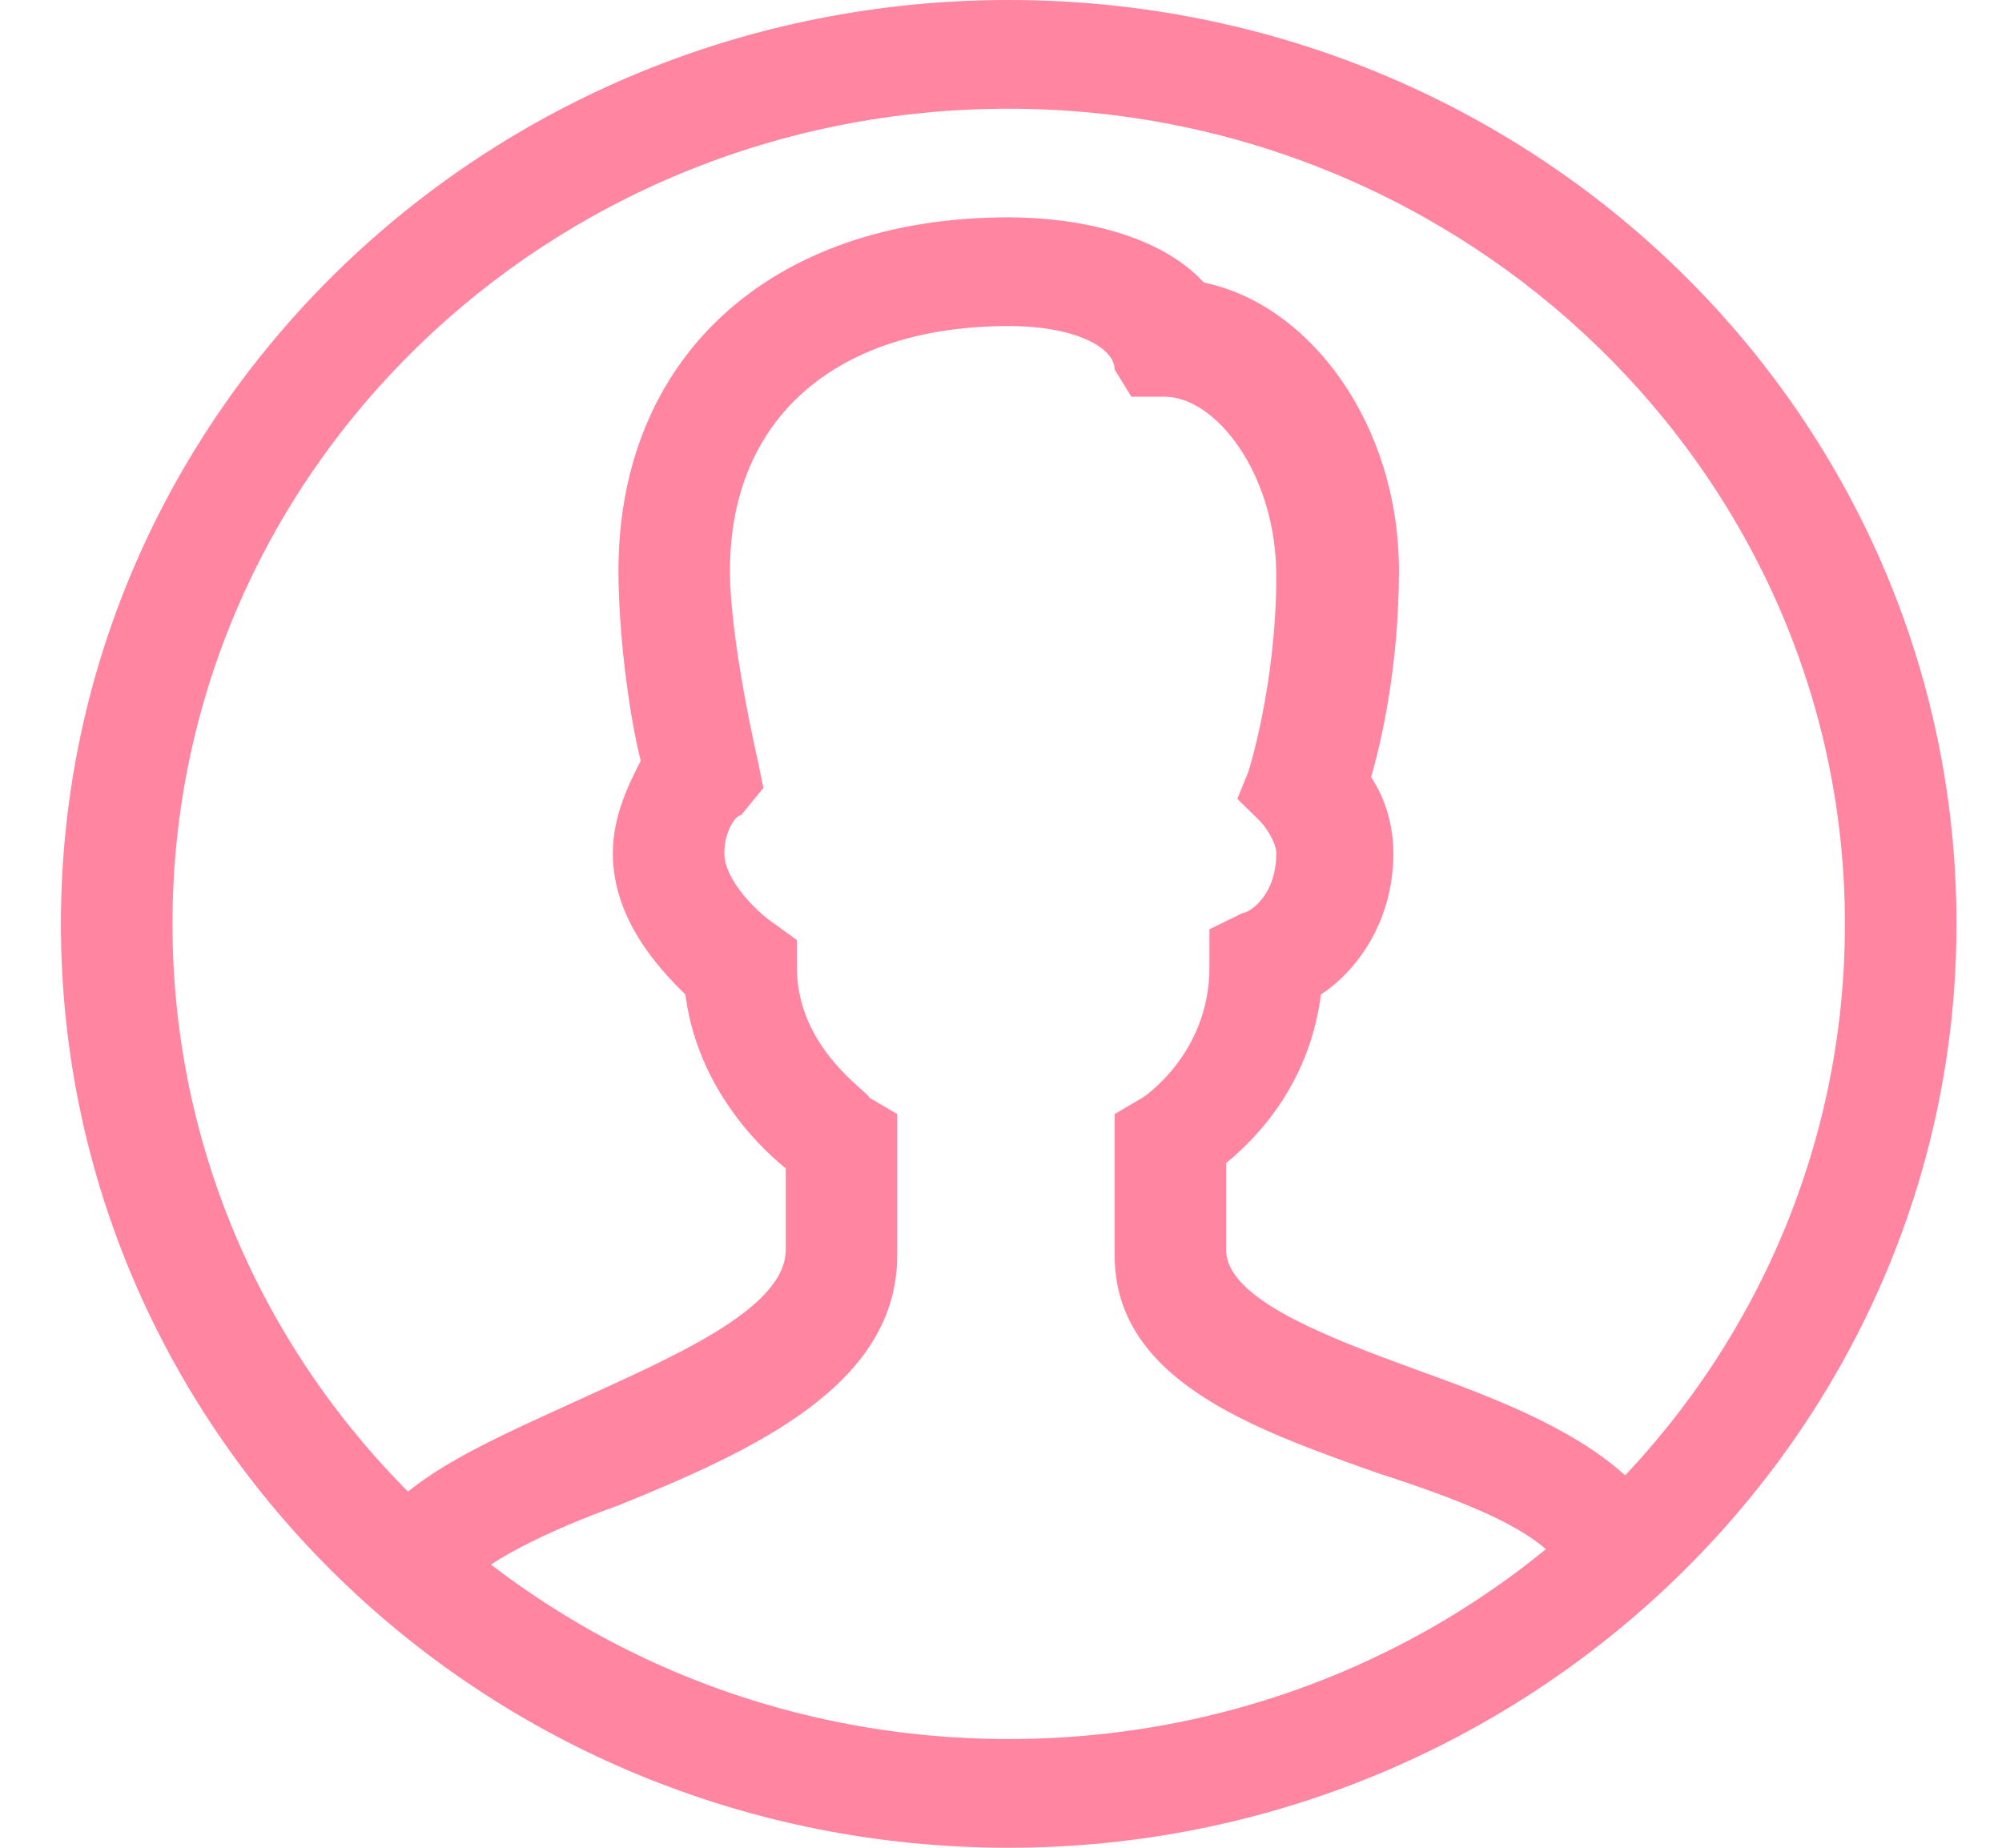 <svg width="26" height="24" viewBox="0 0 26 24" fill="none" xmlns="http://www.w3.org/2000/svg">
<path d="M13.1 24C6.294 24 0.791 18.635 0.791 12C0.791 5.365 6.294 0 13.1 0C19.906 0 25.409 5.365 25.409 12C25.409 18.635 19.834 24 13.1 24ZM13.1 1.412C7.091 1.412 2.24 6.141 2.24 12C2.24 17.859 7.091 22.588 13.1 22.588C19.11 22.588 23.96 17.859 23.96 12C23.96 6.141 19.037 1.412 13.1 1.412Z" fill="#FF85A1"/>
<path d="M6.004 20.682L4.701 20.117C5.063 19.27 6.222 18.776 7.453 18.212C8.683 17.647 10.204 17.012 10.204 16.235V15.176C9.769 14.823 9.045 14.047 8.901 12.917C8.539 12.564 7.959 11.929 7.959 11.082C7.959 10.588 8.177 10.164 8.321 9.882C8.177 9.317 8.032 8.259 8.032 7.411C8.032 4.659 9.987 2.823 13.1 2.823C13.969 2.823 15.055 3.035 15.634 3.67C17.01 3.953 18.168 5.506 18.168 7.411C18.168 8.611 17.951 9.6 17.806 10.094C17.951 10.306 18.096 10.659 18.096 11.082C18.096 12 17.589 12.635 17.155 12.917C17.01 14.047 16.358 14.753 15.924 15.106V16.235C15.924 16.87 17.227 17.364 18.386 17.788C19.761 18.282 21.209 18.847 21.716 19.976L20.34 20.47C20.123 19.906 18.965 19.482 17.879 19.129C16.286 18.564 14.476 17.929 14.476 16.306V14.47L14.838 14.258C14.838 14.258 15.707 13.694 15.707 12.564V12.07L16.141 11.858C16.213 11.858 16.575 11.647 16.575 11.082C16.575 10.941 16.431 10.729 16.358 10.659L16.069 10.376L16.213 10.023C16.213 10.023 16.575 8.894 16.575 7.482C16.575 6.141 15.779 5.153 15.127 5.153H14.693L14.476 4.8C14.476 4.517 13.969 4.235 13.1 4.235C10.855 4.235 9.48 5.435 9.48 7.411C9.48 8.329 9.842 9.882 9.842 9.882L9.914 10.235L9.625 10.588C9.552 10.588 9.407 10.8 9.407 11.082C9.407 11.435 9.842 11.858 10.059 12L10.349 12.211V12.564C10.349 13.623 11.29 14.188 11.29 14.258L11.652 14.47V16.306C11.652 18 9.769 18.847 8.032 19.553C7.235 19.835 6.149 20.329 6.004 20.682Z" fill="#FF85A1"/>
</svg>
